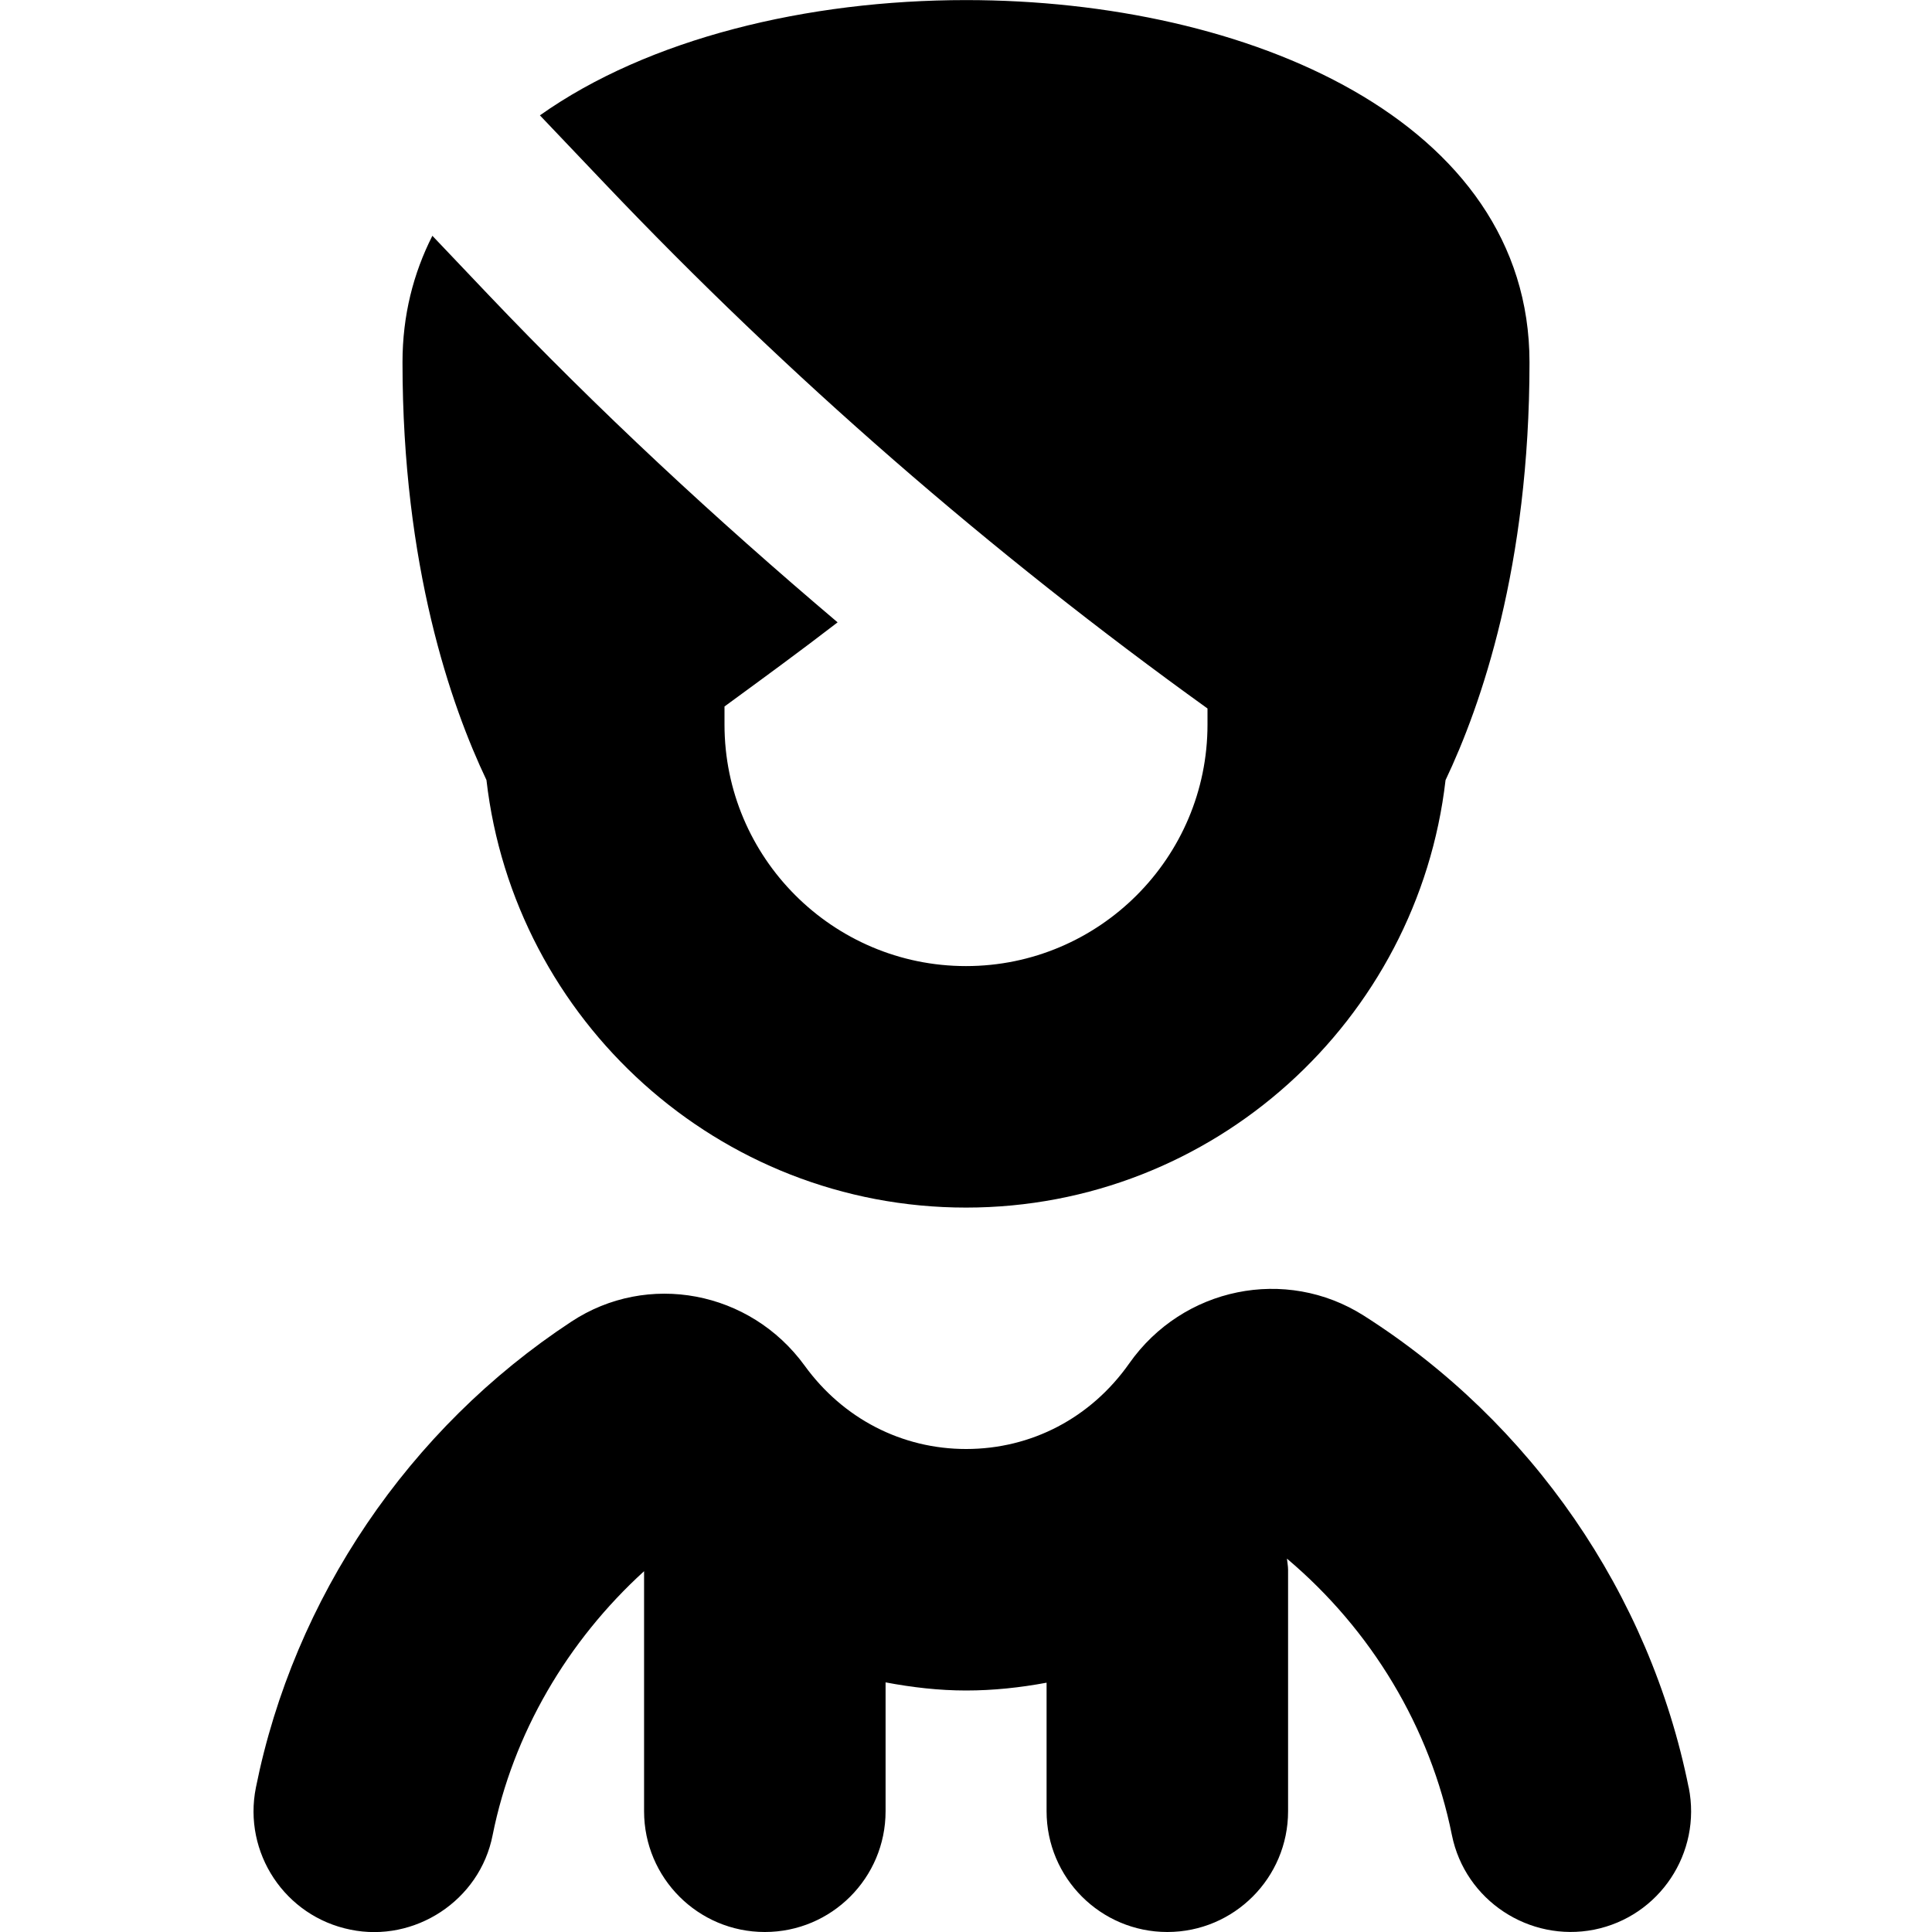 <?xml version="1.0" encoding="UTF-8"?>
<svg xmlns="http://www.w3.org/2000/svg" id="Layer_1" data-name="Layer 1" viewBox="0 0 24 24">
  <path d="M6.043,9.69c-.441-.928-1.043-2.654-1.043-5.19,0-.581,.134-1.103,.371-1.571l.688,.724c1.37,1.441,2.83,2.794,4.346,4.078-.462,.356-.933,.7-1.405,1.045v.225c0,1.654,1.346,3,3,3s3-1.346,3-3v-.2c-2.693-1.937-5.203-4.118-7.491-6.525l-.802-.843c1.346-.954,3.319-1.432,5.293-1.432,3.5,0,7,1.5,7,4.5,0,2.536-.602,4.262-1.043,5.19-.344,2.984-2.882,5.31-5.957,5.31s-5.613-2.325-5.957-5.31Zm14.934,12.514c-.482-2.401-1.954-4.538-4.036-5.861-.969-.615-2.248-.353-2.914,.595-.476,.676-1.214,1.062-2.026,1.062-.797,0-1.528-.377-2.005-1.035-.678-.933-1.953-1.172-2.9-.546-2.017,1.326-3.445,3.435-3.917,5.786-.163,.812,.363,1.603,1.175,1.766,.793,.164,1.607-.358,1.766-1.176,.253-1.26,.928-2.409,1.881-3.277v2.982c0,.828,.671,1.5,1.5,1.5s1.5-.672,1.5-1.5v-1.601c.328,.062,.662,.101,1,.101s.673-.036,1-.097v1.597c0,.828,.672,1.5,1.5,1.5s1.5-.672,1.5-1.5v-3c0-.047-.01-.092-.014-.138,1.046,.882,1.78,2.094,2.049,3.434,.164,.812,.961,1.334,1.767,1.175,.812-.163,1.338-.954,1.175-1.767Z"/>
</svg>
